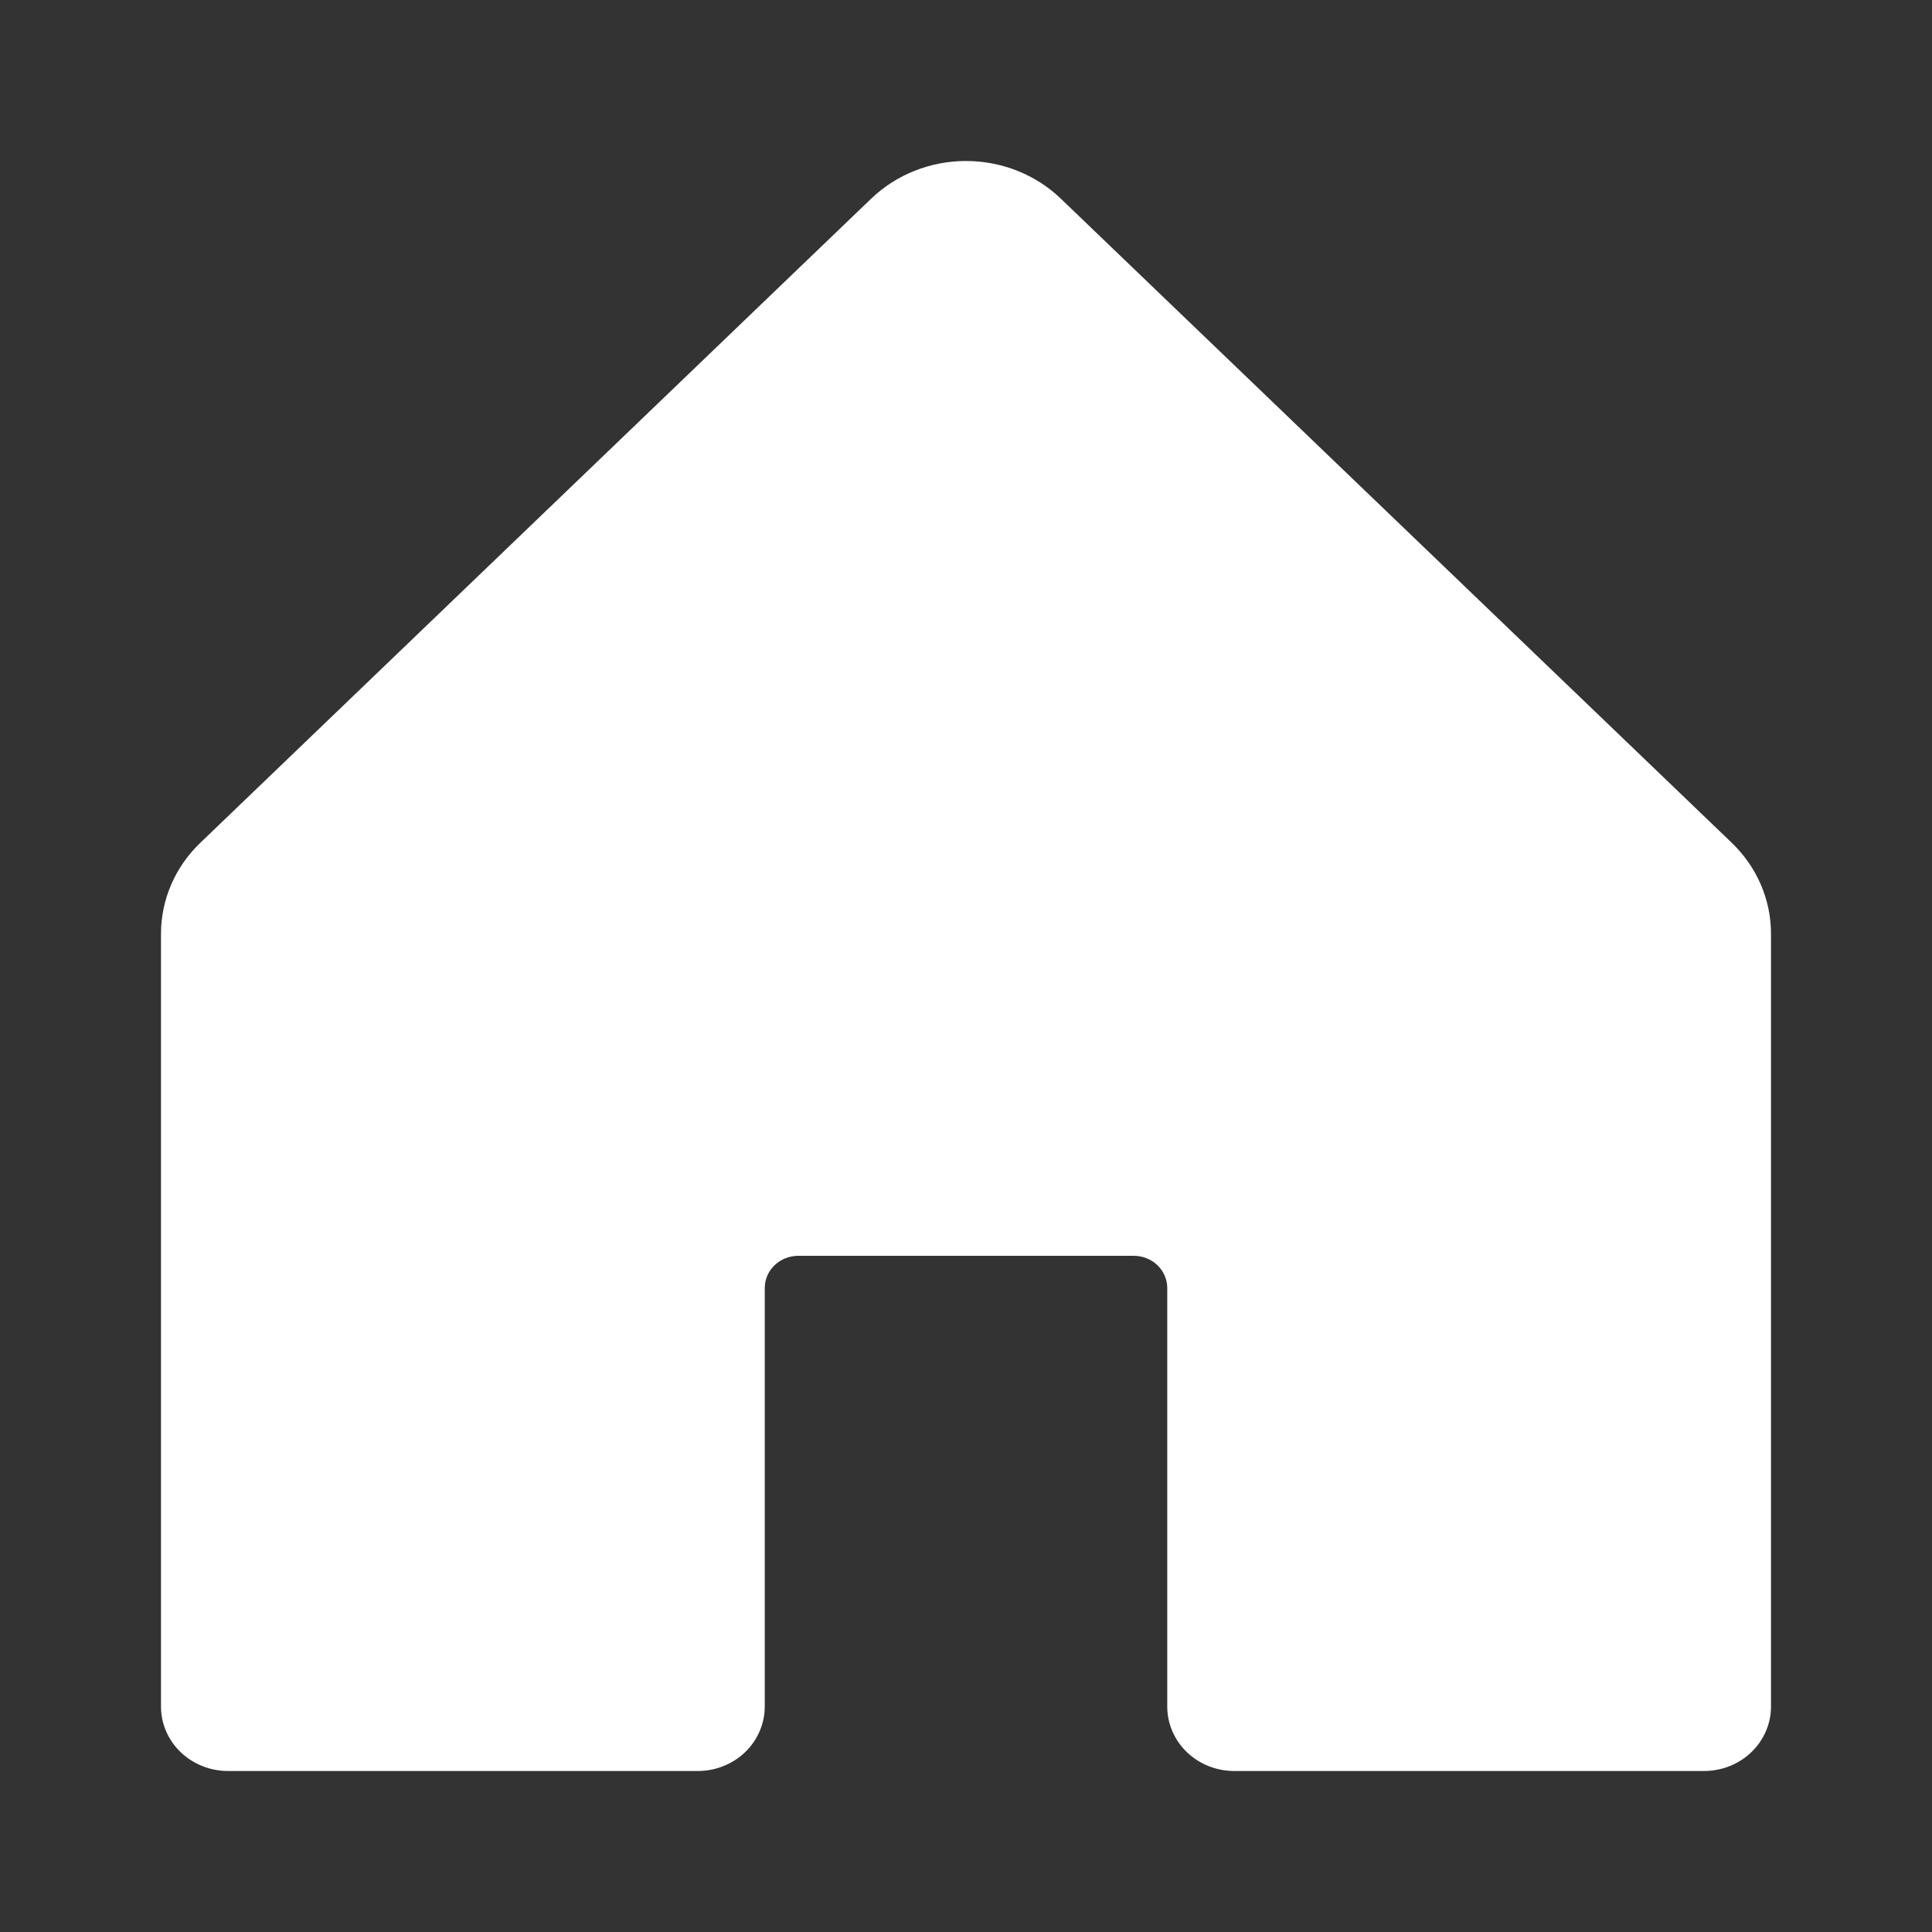 <svg width="24" height="24" viewBox="0 0 24 24" fill="none" xmlns="http://www.w3.org/2000/svg">
<rect x="0" y="0" width="24" height="24" fill="#333333" stroke="none"/>
<path d="M22 11.6V21.2C22 21.412 21.912 21.616 21.756 21.766C21.6 21.916 21.388 22 21.167 22H15.333C15.112 22 14.9 21.916 14.744 21.766C14.588 21.616 14.5 21.412 14.5 21.2V16C14.5 15.894 14.456 15.792 14.378 15.717C14.3 15.642 14.194 15.6 14.083 15.6H9.917C9.806 15.6 9.7 15.642 9.622 15.717C9.544 15.792 9.5 15.894 9.5 16V21.2C9.5 21.412 9.412 21.616 9.256 21.766C9.1 21.916 8.888 22 8.667 22H2.833C2.612 22 2.4 21.916 2.244 21.766C2.088 21.616 2 21.412 2 21.2V11.6C2 11.175 2.176 10.768 2.489 10.469L10.822 2.468C11.134 2.168 11.558 2 12 2C12.442 2 12.866 2.168 13.178 2.468L21.512 10.469C21.824 10.768 22 11.175 22 11.6Z" fill="white"/>
</svg>
